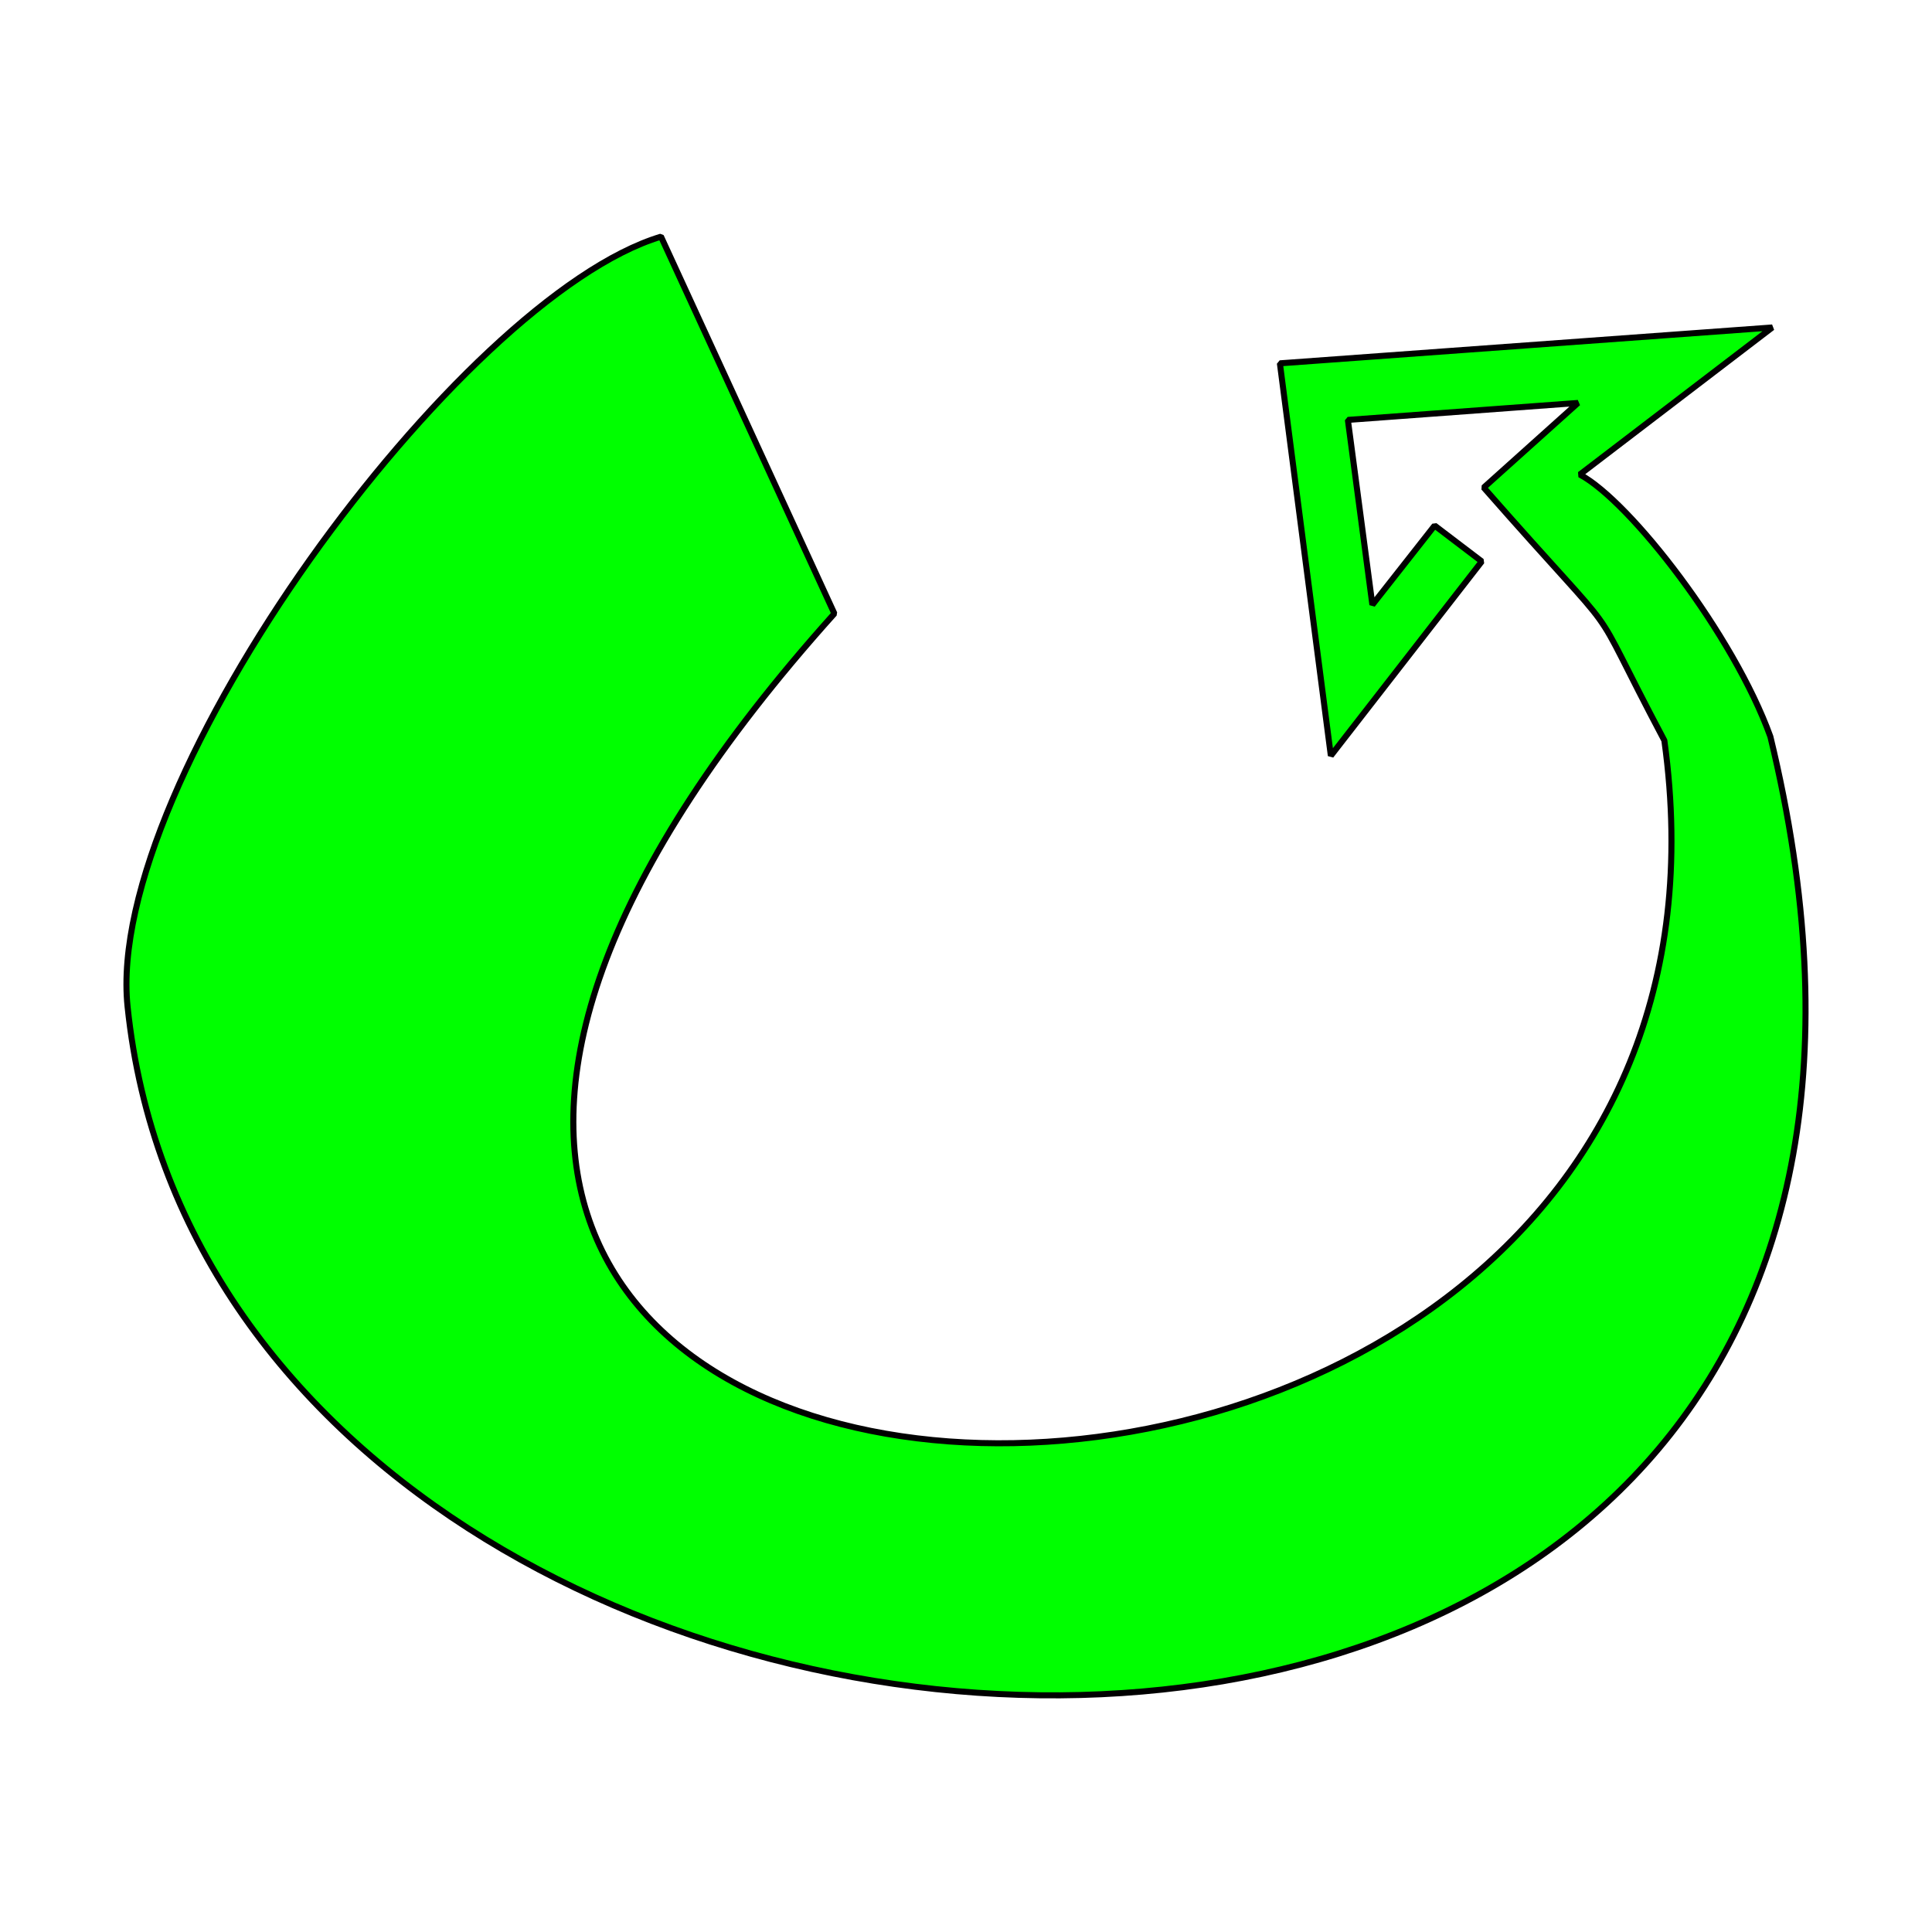 <?xml version="1.0" encoding="UTF-8" standalone="no"?>
<!-- Created with Inkscape (http://www.inkscape.org/) -->

<svg
   xmlns:dc="http://purl.org/dc/elements/1.1/"
   xmlns:cc="http://creativecommons.org/ns#"
   xmlns:rdf="http://www.w3.org/1999/02/22-rdf-syntax-ns#"
   xmlns:svg="http://www.w3.org/2000/svg"
   xmlns="http://www.w3.org/2000/svg"
   xmlns:sodipodi="http://sodipodi.sourceforge.net/DTD/sodipodi-0.dtd"
   xmlns:inkscape="http://www.inkscape.org/namespaces/inkscape"
   width="32"
   height="32"
   id="svg3988"
   version="1.1"
   inkscape:version="0.48.4 r9939"
   sodipodi:docname="link.svg">
  <defs
     id="defs3990">
    <filter
       inkscape:collect="always"
       id="filter4527">
      <feGaussianBlur
         inkscape:collect="always"
         stdDeviation="0.117"
         id="feGaussianBlur4529" />
    </filter>
  </defs>
  <sodipodi:namedview
     id="base"
     pagecolor="#ffffff"
     bordercolor="#666666"
     borderopacity="1.0"
     inkscape:pageopacity="0.0"
     inkscape:pageshadow="2"
     inkscape:zoom="15.839192"
     inkscape:cx="2.3930853"
     inkscape:cy="16.497669"
     inkscape:document-units="px"
     inkscape:current-layer="layer1"
     showgrid="false"
     inkscape:window-width="1440"
     inkscape:window-height="837"
     inkscape:window-x="-8"
     inkscape:window-y="-8"
     inkscape:window-maximized="1" />
  <g
     inkscape:label="Calque 1"
     inkscape:groupmode="layer"
     id="layer1"
     transform="translate(0,-1020.362)">
    <path
       style="font-size:medium;font-style:normal;font-variant:normal;font-weight:normal;font-stretch:normal;text-indent:0;text-align:start;text-decoration:none;line-height:normal;letter-spacing:normal;word-spacing:normal;text-transform:none;direction:ltr;block-progression:tb;writing-mode:lr-tb;text-anchor:start;baseline-shift:baseline;color:#000000;fill:#00ff00;fill-opacity:1;stroke:#000000;stroke-width:0.1;stroke-linecap:round;stroke-linejoin:bevel;stroke-miterlimit:4;stroke-opacity:1;stroke-dasharray:none;marker:none;visibility:visible;display:inline;overflow:visible;filter:url(#filter4527);enable-background:accumulate;font-family:Sans;-inkscape-font-specification:Sans"
       d="m 10.948,1024.282 c -3.33,1.004 -9.227,9 -8.835,12.753 1.567,15.033 32.372,16.828 27.21,-4.472 -0.606,-1.683 -2.321,-3.896 -3.156,-4.341 l 3.188,-2.436 -8.156,0.594 0.844,6.499 2.5,-3.218 -0.781,-0.594 -1.031,1.312 -0.406,-3.062 3.812,-0.281 -1.562,1.402 c 2.53,2.882 1.581,1.527 2.992,4.189 2.273,16.446 -29.298,15.213 -13.747,-2.102 l -2.87,-6.24 z"
       id="path3996"
       inkscape:connector-curvature="0"
       sodipodi:nodetypes="csccccccccccccccc" />
  </g>
</svg>

